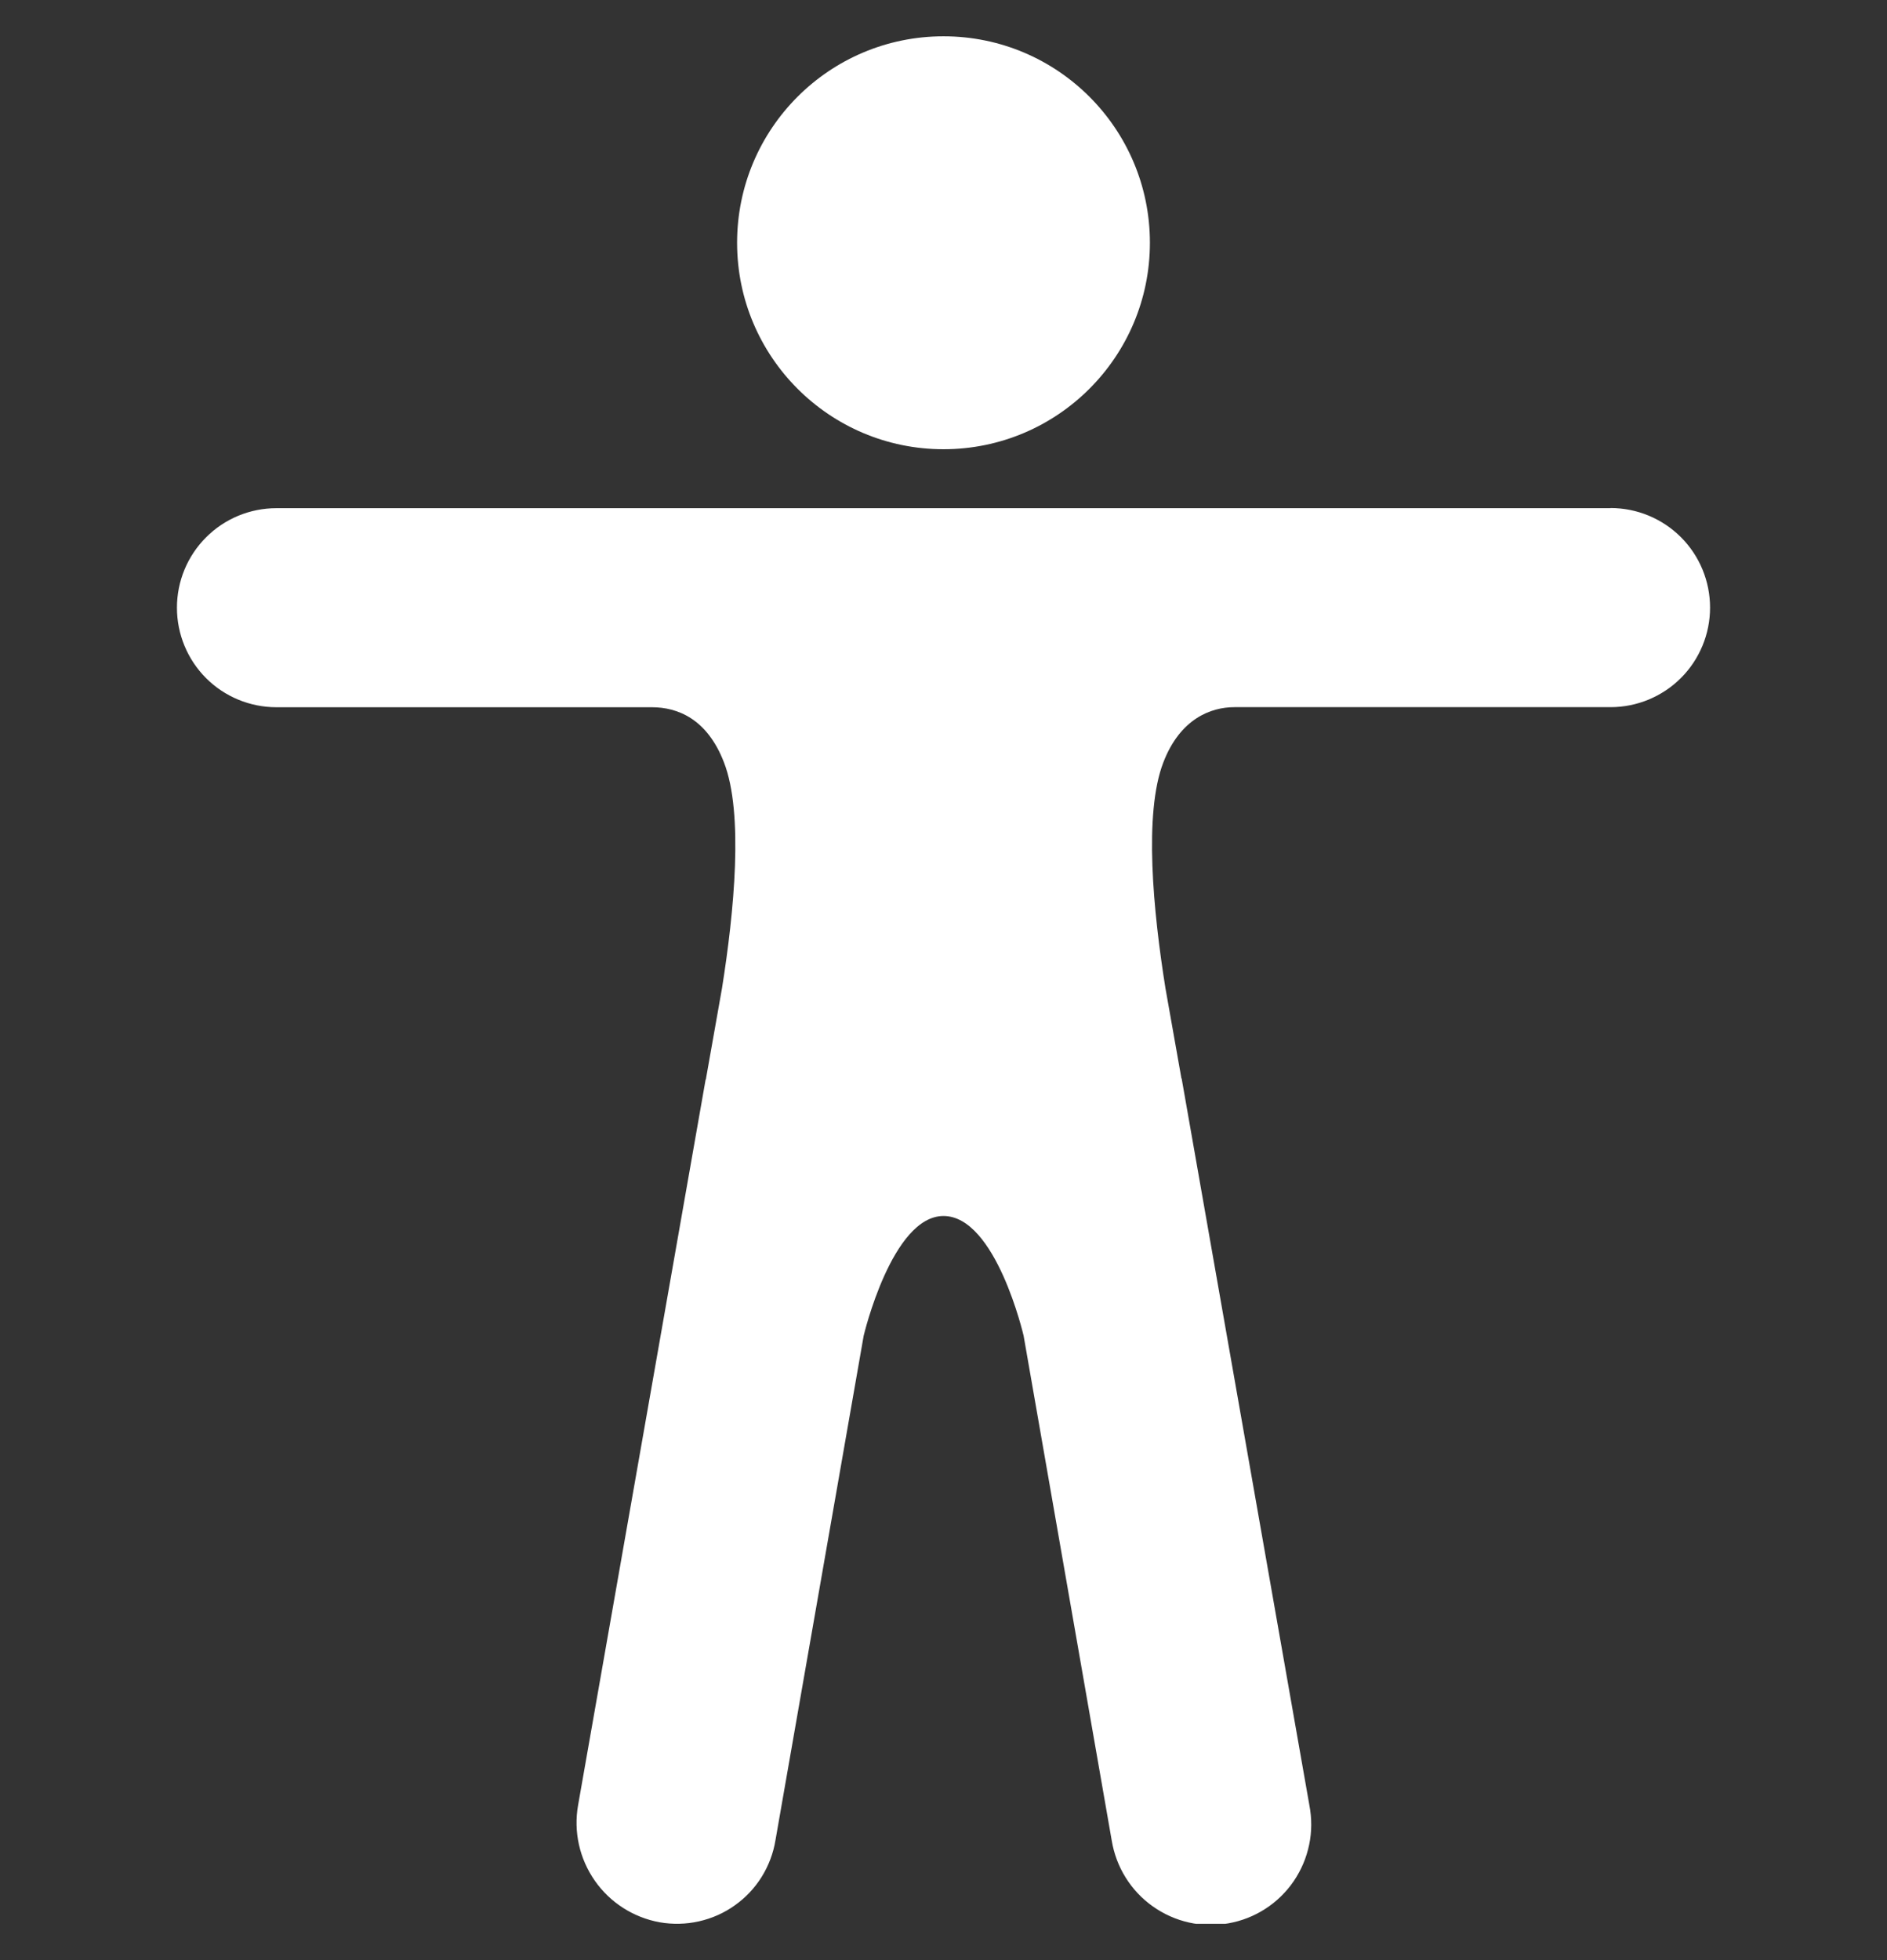 <svg width="26" height="27" viewBox="0 0 26 27" fill="none" xmlns="http://www.w3.org/2000/svg">
<rect x="0" y="0" width="26" height="27" fill="#333333" stroke="none"/>
<g clip-path="url(#clip0_1566_6713)">
<path d="M13 6.188C14.571 6.188 15.844 4.914 15.844 3.344C15.844 1.773 14.571 0.5 13 0.5C11.429 0.5 10.156 1.773 10.156 3.344C10.156 4.914 11.429 6.188 13 6.188Z" fill="white"/>
<path d="M22.191 7H3.809C3.445 7 3.096 7.144 2.839 7.402C2.582 7.659 2.438 8.007 2.438 8.371C2.438 8.735 2.582 9.083 2.839 9.341C3.096 9.598 3.445 9.742 3.809 9.742H8.982C9.333 9.742 9.744 9.899 9.976 10.504C10.248 11.206 10.115 12.563 9.948 13.613L9.728 14.855C9.729 14.858 9.728 14.861 9.727 14.864C9.726 14.867 9.724 14.87 9.722 14.873L7.965 24.867C7.901 25.23 7.984 25.603 8.195 25.905C8.405 26.207 8.727 26.413 9.09 26.479C9.269 26.51 9.453 26.506 9.63 26.466C9.808 26.426 9.976 26.352 10.124 26.246C10.273 26.141 10.399 26.007 10.495 25.853C10.591 25.698 10.656 25.526 10.685 25.347L11.9 18.4C11.9 18.4 12.289 16.75 13 16.75C13.723 16.75 14.104 18.4 14.104 18.4L15.318 25.353C15.348 25.534 15.413 25.708 15.51 25.863C15.607 26.019 15.734 26.154 15.884 26.26C16.034 26.366 16.203 26.442 16.382 26.482C16.561 26.522 16.747 26.526 16.927 26.493C17.108 26.461 17.281 26.393 17.435 26.293C17.589 26.194 17.722 26.064 17.825 25.913C17.929 25.761 18.001 25.59 18.038 25.411C18.076 25.231 18.076 25.046 18.041 24.865L16.284 14.871C16.284 14.868 16.284 14.865 16.283 14.862C16.282 14.858 16.28 14.856 16.278 14.853L16.058 13.612C15.89 12.561 15.757 11.205 16.029 10.502C16.261 9.899 16.685 9.741 17.008 9.741H22.191C22.555 9.741 22.904 9.596 23.161 9.339C23.418 9.082 23.562 8.733 23.562 8.37C23.562 8.006 23.418 7.657 23.161 7.4C22.904 7.143 22.555 6.998 22.191 6.998V7Z" fill="white"/>
</g>
<defs>
<clipPath id="clip0_1566_6713">
<rect width="26" height="26" fill="white" transform="translate(0 0.5)"/>
</clipPath>
</defs>
</svg>
